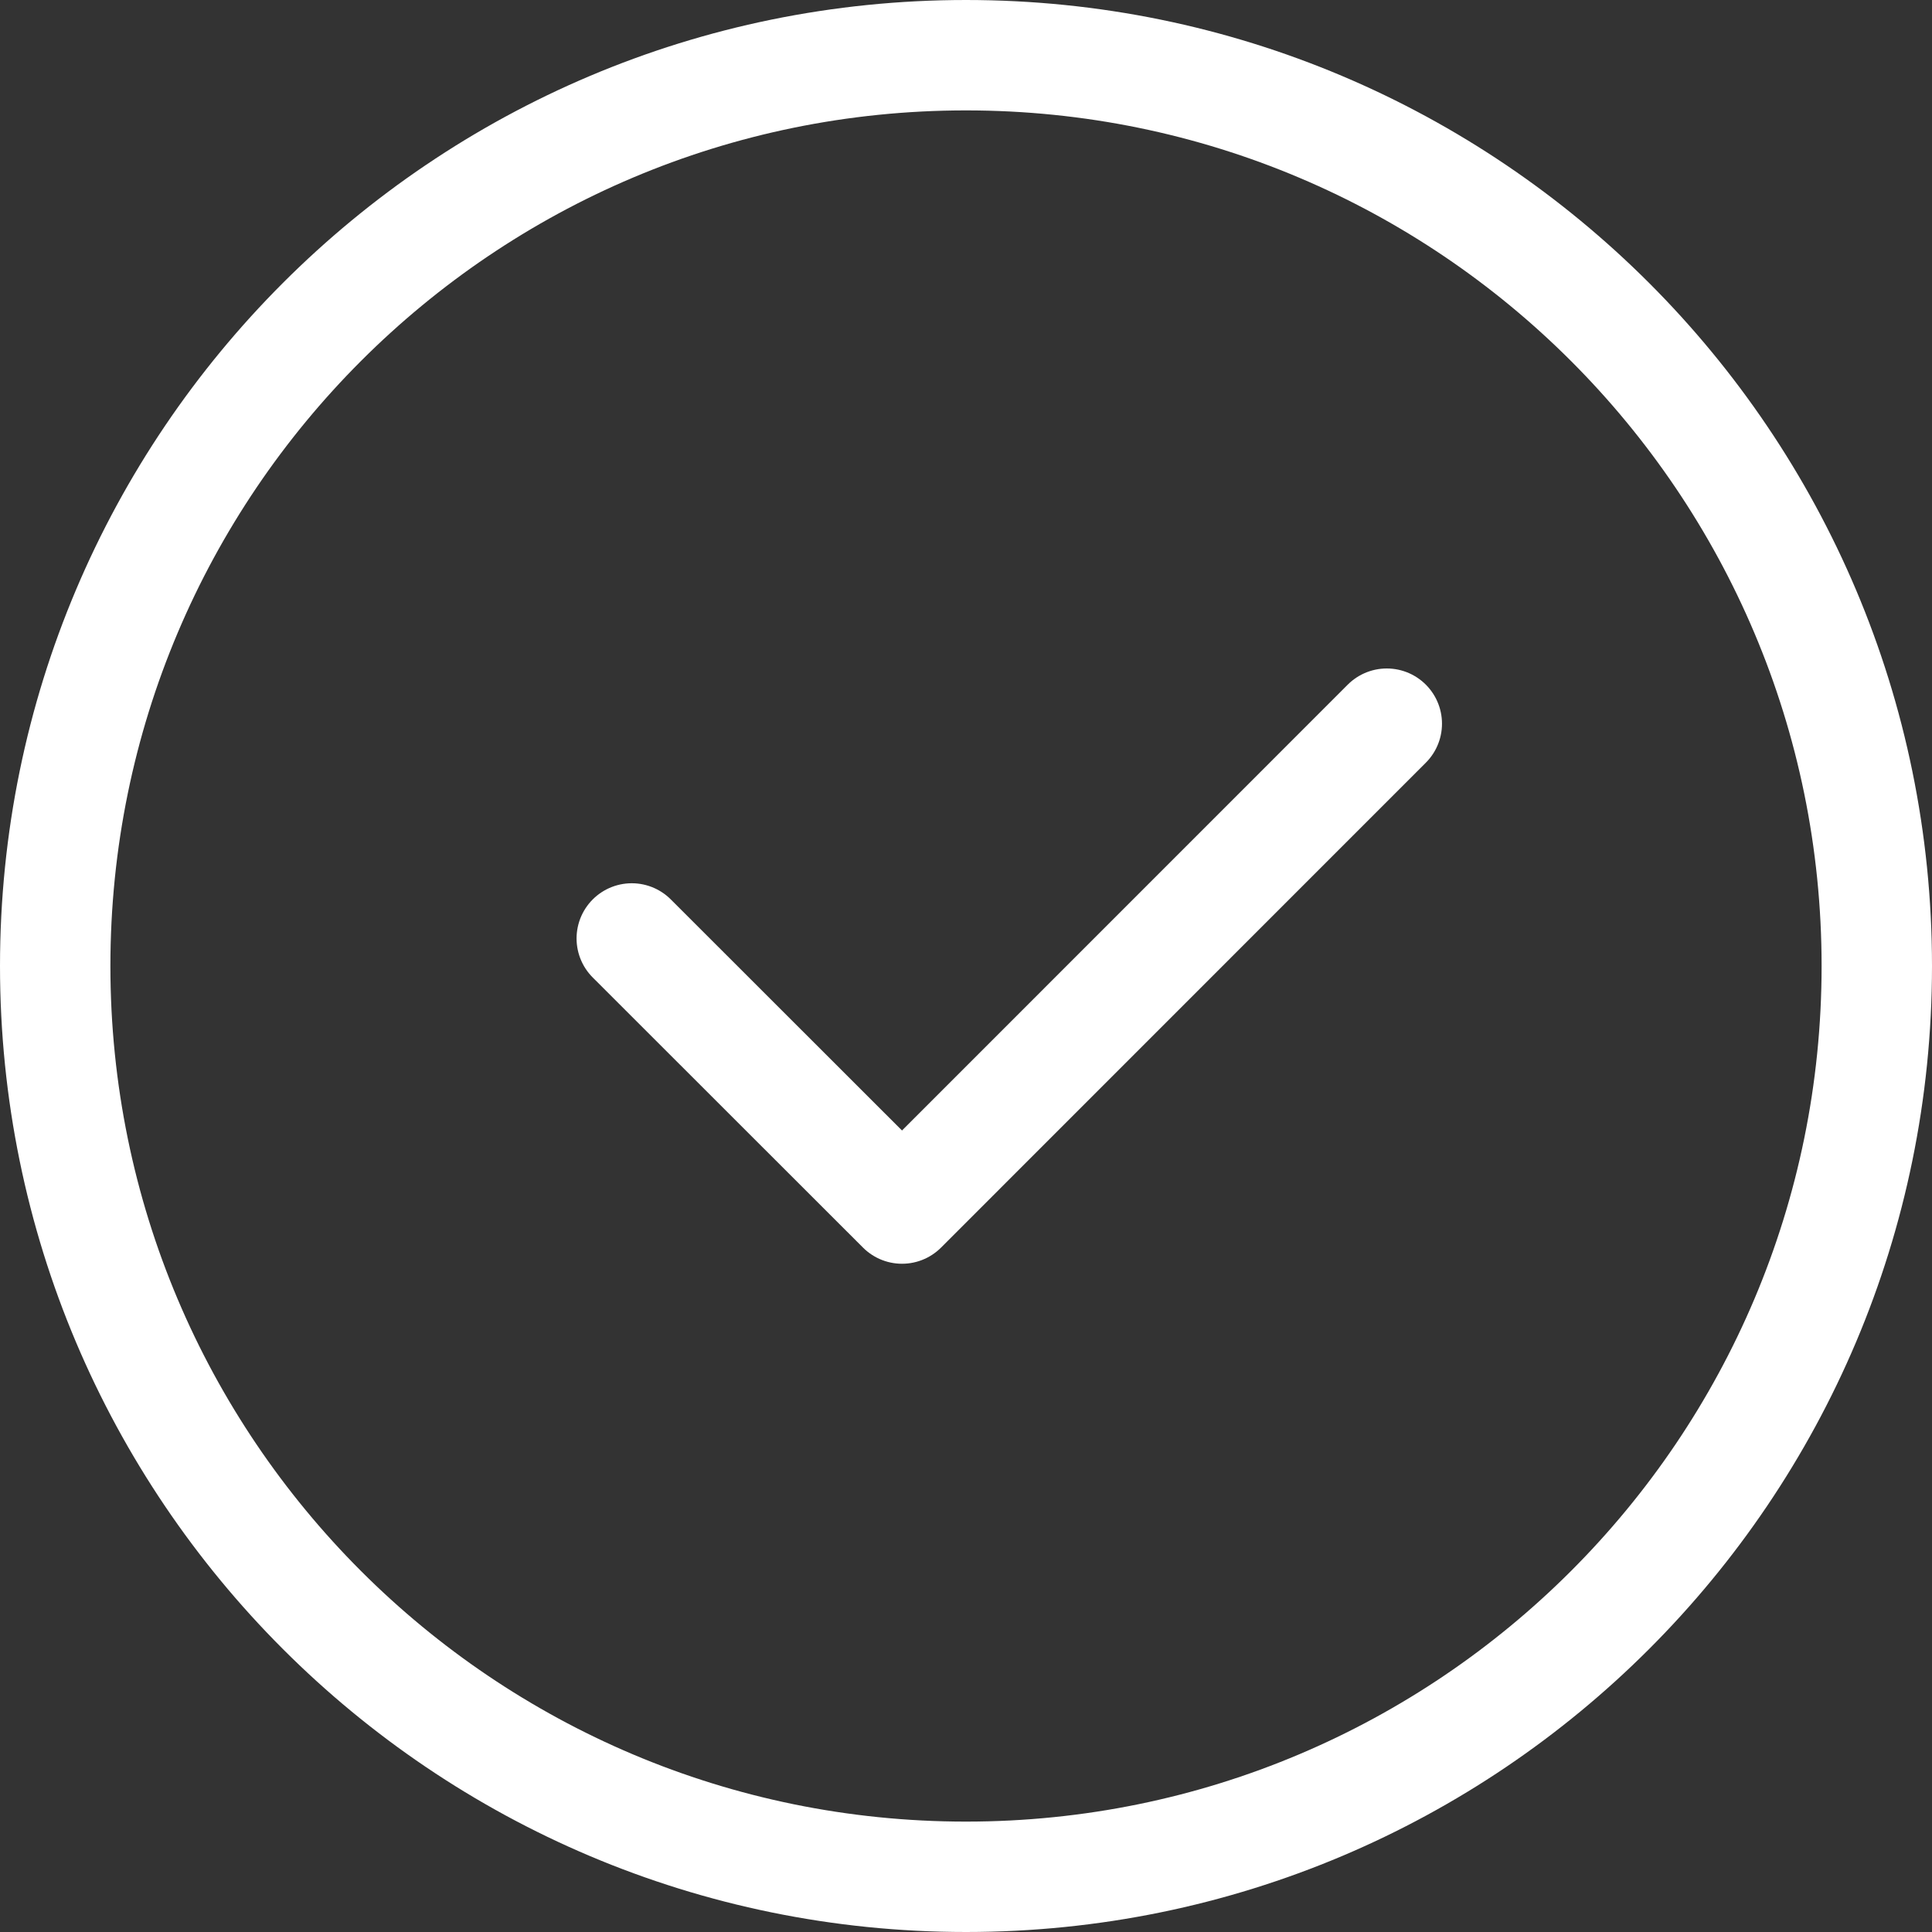 <svg width="35" height="35" viewBox="0 0 35 35" fill="none" xmlns="http://www.w3.org/2000/svg">
<rect x="0" y="0" width="35" height="35" fill="#333333" stroke="none"/>
<path d="M11.445 17.001L16.341 21.894L25.123 13.11M34 17.5C34 26.613 26.613 34 17.5 34C8.387 34 1 26.613 1 17.5C1 8.387 8.387 1 17.5 1C26.613 1 34 8.387 34 17.5Z" stroke="white" stroke-width="2" stroke-miterlimit="10" stroke-linecap="round" stroke-linejoin="round"/>
</svg>
